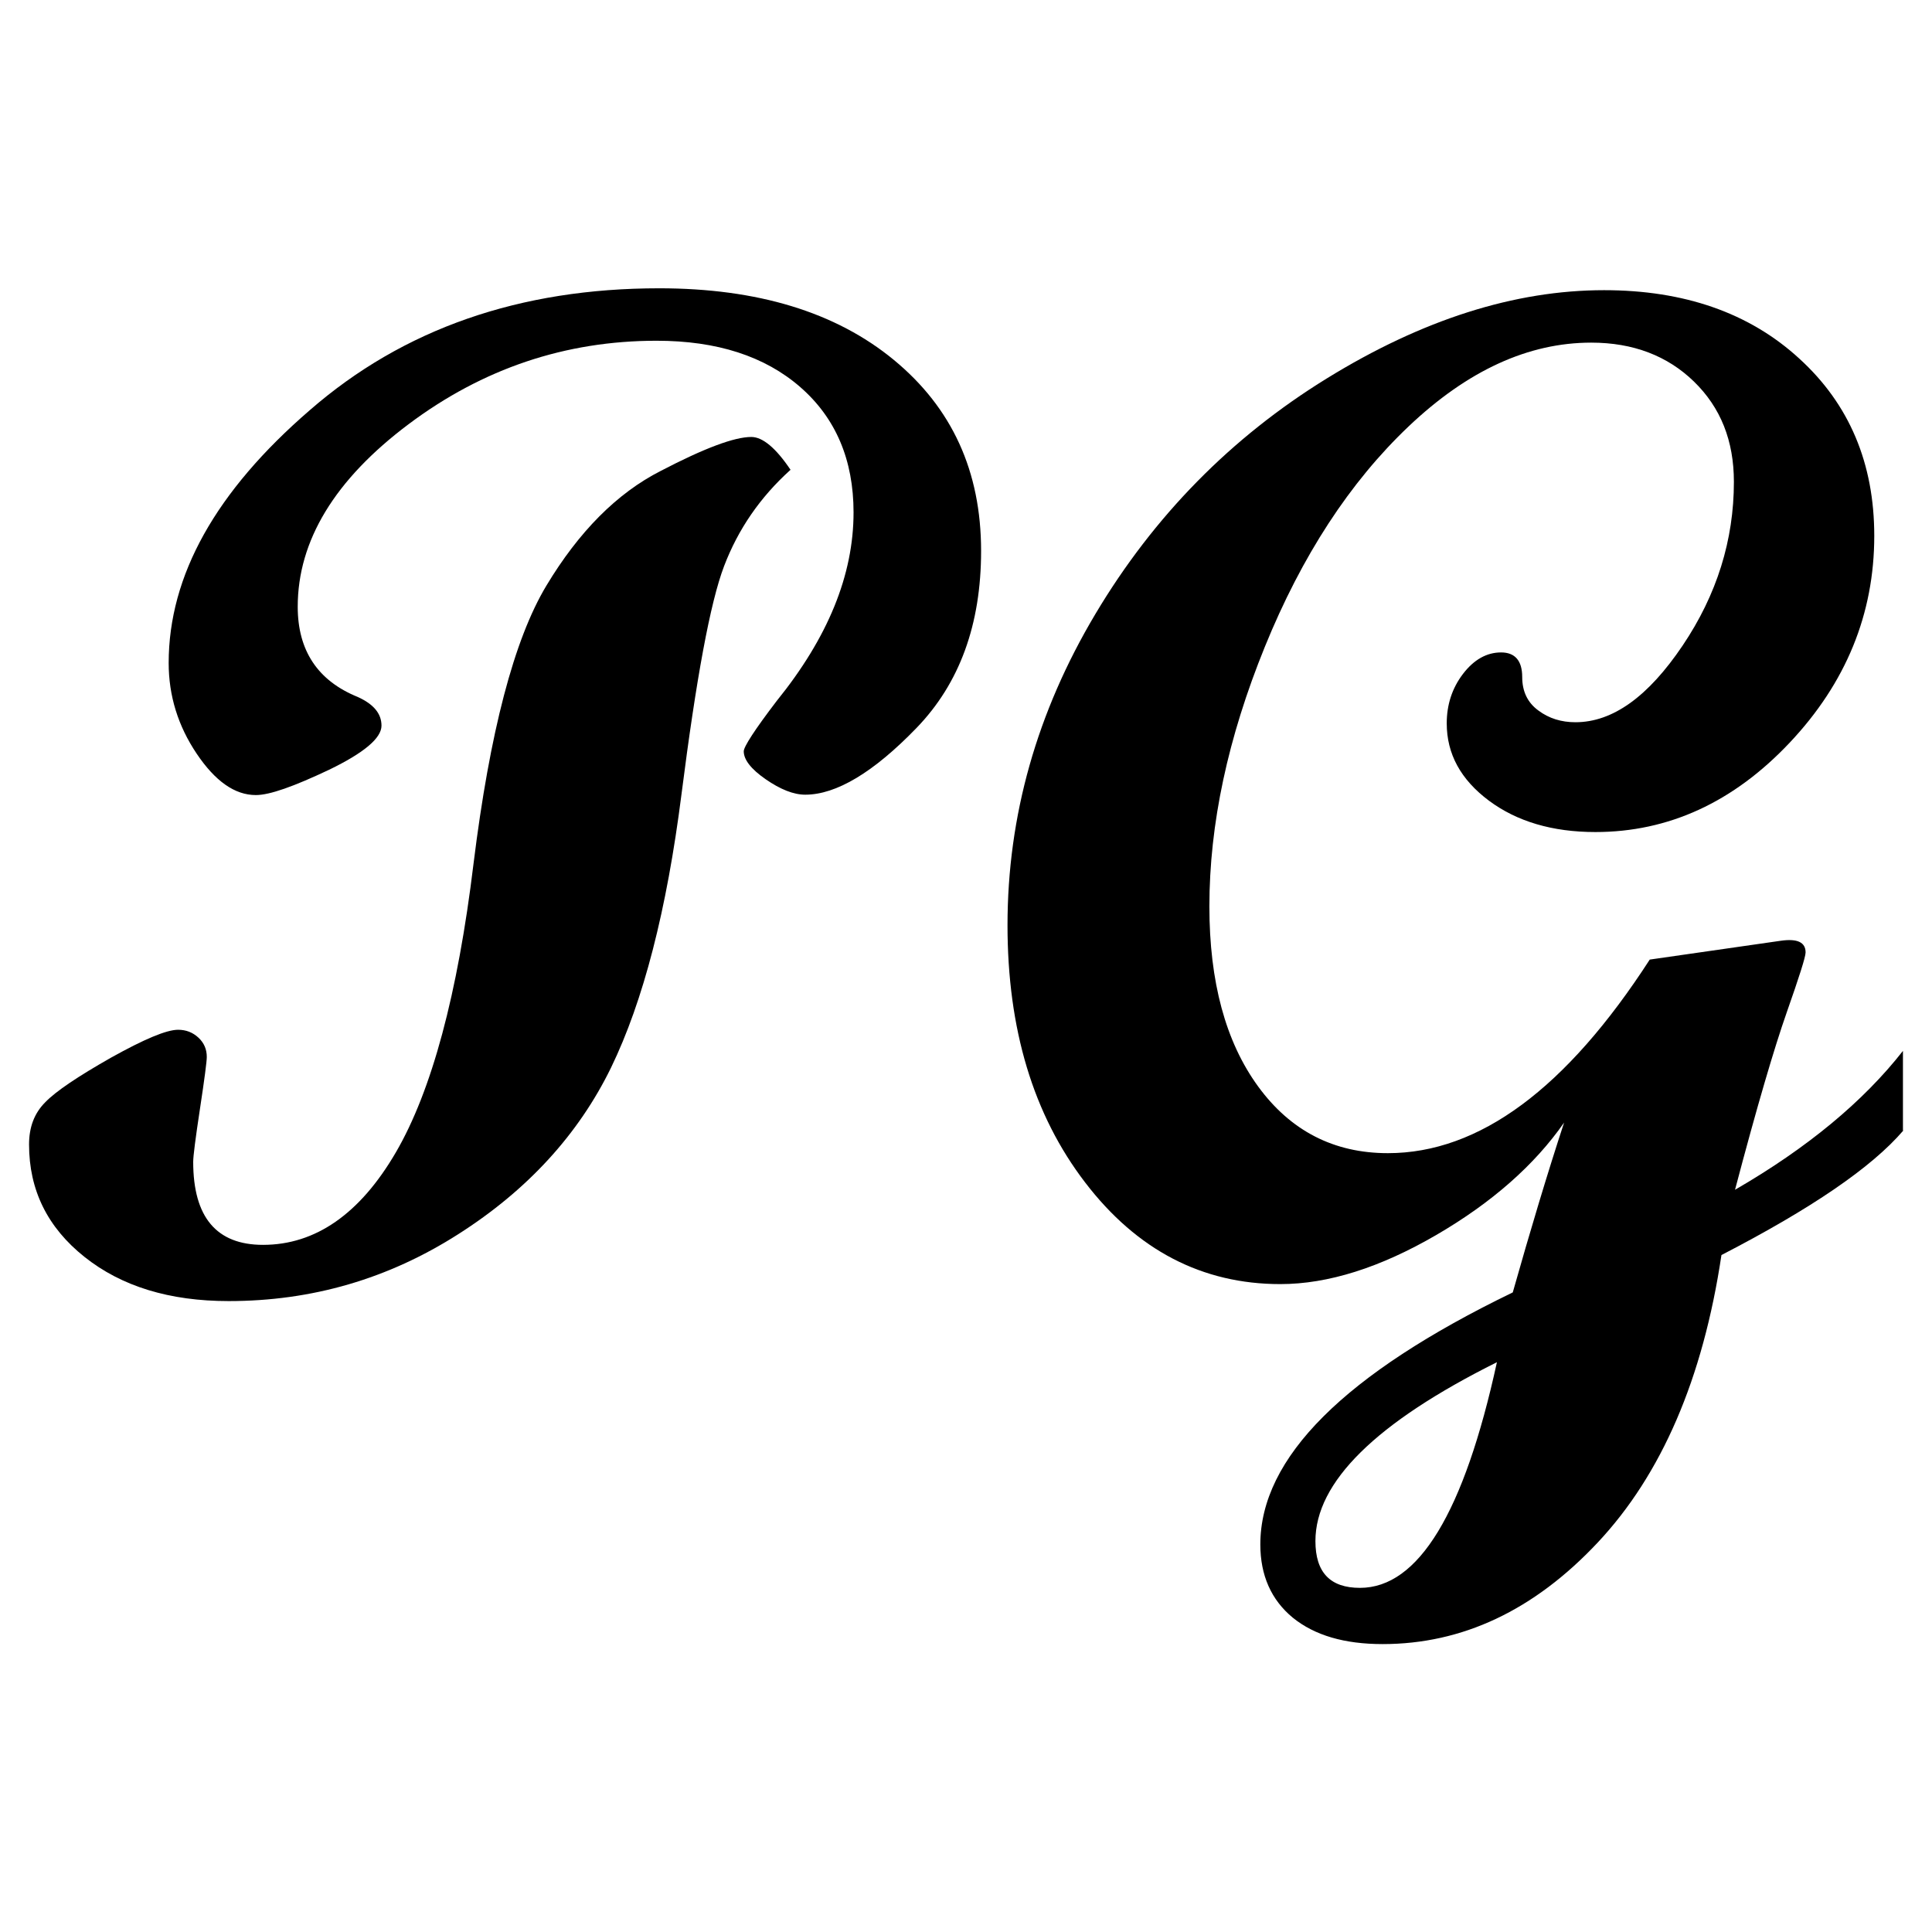 <?xml version="1.0" encoding="utf-8"?>
<!-- Generator: Adobe Illustrator 28.4.1, SVG Export Plug-In . SVG Version: 6.00 Build 0)  -->
<svg version="1.1" id="Layer_1" xmlns="http://www.w3.org/2000/svg" xmlns:xlink="http://www.w3.org/1999/xlink" x="0px" y="0px"
	 viewBox="0 0 512 512" style="enable-background:new 0 0 512 512;" xml:space="preserve">
<g>
	<path d="M209.5,124.5c-8.1,7.3-13.9,15.8-17.6,25.5c-3.7,9.7-7.4,29.9-11.3,60.5c-3.9,30.7-10.1,54.8-18.7,72.5
		c-8.6,17.6-22.1,32.4-40.5,44.1c-18.5,11.8-38.7,17.7-60.8,17.7c-15.7,0-28.4-3.9-38.2-11.7c-9.8-7.8-14.7-17.7-14.7-29.8
		c0-4.6,1.4-8.3,4.3-11.2c2.8-2.9,8.6-6.8,17.4-11.8c8.8-4.9,14.7-7.4,17.8-7.4c2.1,0,3.9,0.7,5.4,2.1c1.5,1.4,2.2,3.1,2.2,5.1
		c0,1.2-0.6,5.8-1.8,13.7c-1.2,7.9-1.8,12.6-1.8,14.1c0,14.7,6.2,22,18.5,22c13.9,0,25.7-8.2,35.2-24.5
		c9.5-16.3,16.4-41.9,20.6-76.6c4.3-34.7,10.7-59.3,19.3-73.6c8.6-14.3,18.7-24.5,30.3-30.4c11.5-6,19.5-9,24-9
		C202.1,115.8,205.6,118.7,209.5,124.5z M174.7,76.4c26,0,46.8,6.3,62.2,19c15.4,12.7,23.1,29.5,23.1,50.6
		c0,19.5-5.7,35.1-17.1,46.9c-11.4,11.8-21.3,17.7-29.5,17.7c-3.1,0-6.6-1.4-10.5-4.1c-3.9-2.7-5.8-5.2-5.8-7.4
		c0-1.2,2.9-5.7,8.7-13.3c13.6-16.8,20.4-33.4,20.4-50c0-13.9-4.7-25-14.1-33.2c-9.4-8.2-22.1-12.3-38.1-12.3
		c-24.2,0-46.1,7.4-65.7,22.1c-19.6,14.7-29.4,30.9-29.4,48.4c0,11.6,5.3,19.6,15.9,23.9c4.2,1.9,6.3,4.4,6.3,7.6
		c0,3.3-4.6,7.2-13.9,11.7c-9.3,4.4-15.7,6.7-19.4,6.7c-5.6,0-10.8-3.7-15.7-11c-4.9-7.3-7.4-15.3-7.4-24c0-23.2,12.5-45.5,37.4-67
		C106.9,87.1,137.8,76.4,174.7,76.4z"/>
	<path d="M504.4,299.6c-8.4,9.8-24.4,20.7-48.2,33c-4.9,32.8-15.9,58.2-32.8,76.2c-16.9,18-35.9,26.9-57,26.9c-10.1,0-18-2.3-23.8-7
		c-5.7-4.7-8.6-11.2-8.6-19.4c0-23,22.3-45.2,66.9-66.8c4.7-16.6,9.2-31.6,13.6-45c-7.8,11.2-19.1,21.2-33.9,29.8
		c-14.8,8.6-28.6,13-41.3,13c-20.7,0-38-9-51.7-26.9c-13.8-18-20.6-40.7-20.6-68.2c0-29,7.8-56.5,23.3-82.5
		c15.5-26,36-46.8,61.3-62.4c25.3-15.6,49.8-23.4,73.5-23.4c21.2,0,38.5,6,51.7,18.1c13.3,12.1,19.9,27.8,19.9,47
		c0,20.7-7.5,39-22.4,54.8c-14.9,15.8-32.1,23.7-51.5,23.7c-11.4,0-20.8-2.8-28.2-8.3c-7.5-5.6-11.2-12.4-11.2-20.5
		c0-4.9,1.4-9.3,4.3-13.1c2.9-3.8,6.3-5.7,10.1-5.7c3.7,0,5.6,2.2,5.6,6.5c0,3.8,1.4,6.8,4.3,8.9c2.8,2.1,6.1,3.1,9.8,3.1
		c9.9,0,19.3-6.8,28.4-20.3c9.1-13.5,13.6-28,13.6-43.4c0-10.9-3.5-19.7-10.6-26.6c-7-6.8-16.1-10.3-27.2-10.3
		c-16.7,0-32.8,7.4-48.4,22.2c-15.6,14.8-28.3,34.3-38.1,58.4c-9.8,24.1-14.7,47-14.7,68.8c0,20,4.3,35.9,12.9,47.7
		c8.6,11.8,20.1,17.7,34.4,17.7c24.2,0,47.3-17.1,69.4-51.3l34.8-5c4.3-0.6,6.5,0.4,6.5,3.1c0,1.2-1.7,6.5-5,15.9
		c-3.3,9.4-7.9,25-13.7,47c19.2-11.1,34-23.4,44.5-36.8V299.6z M396.7,361c-32.1,16-48.1,31.8-48.1,47.4c0,8.3,3.9,12.4,11.8,12.4
		C375.9,420.8,388,400.9,396.7,361z"/>
</g>
</svg>

